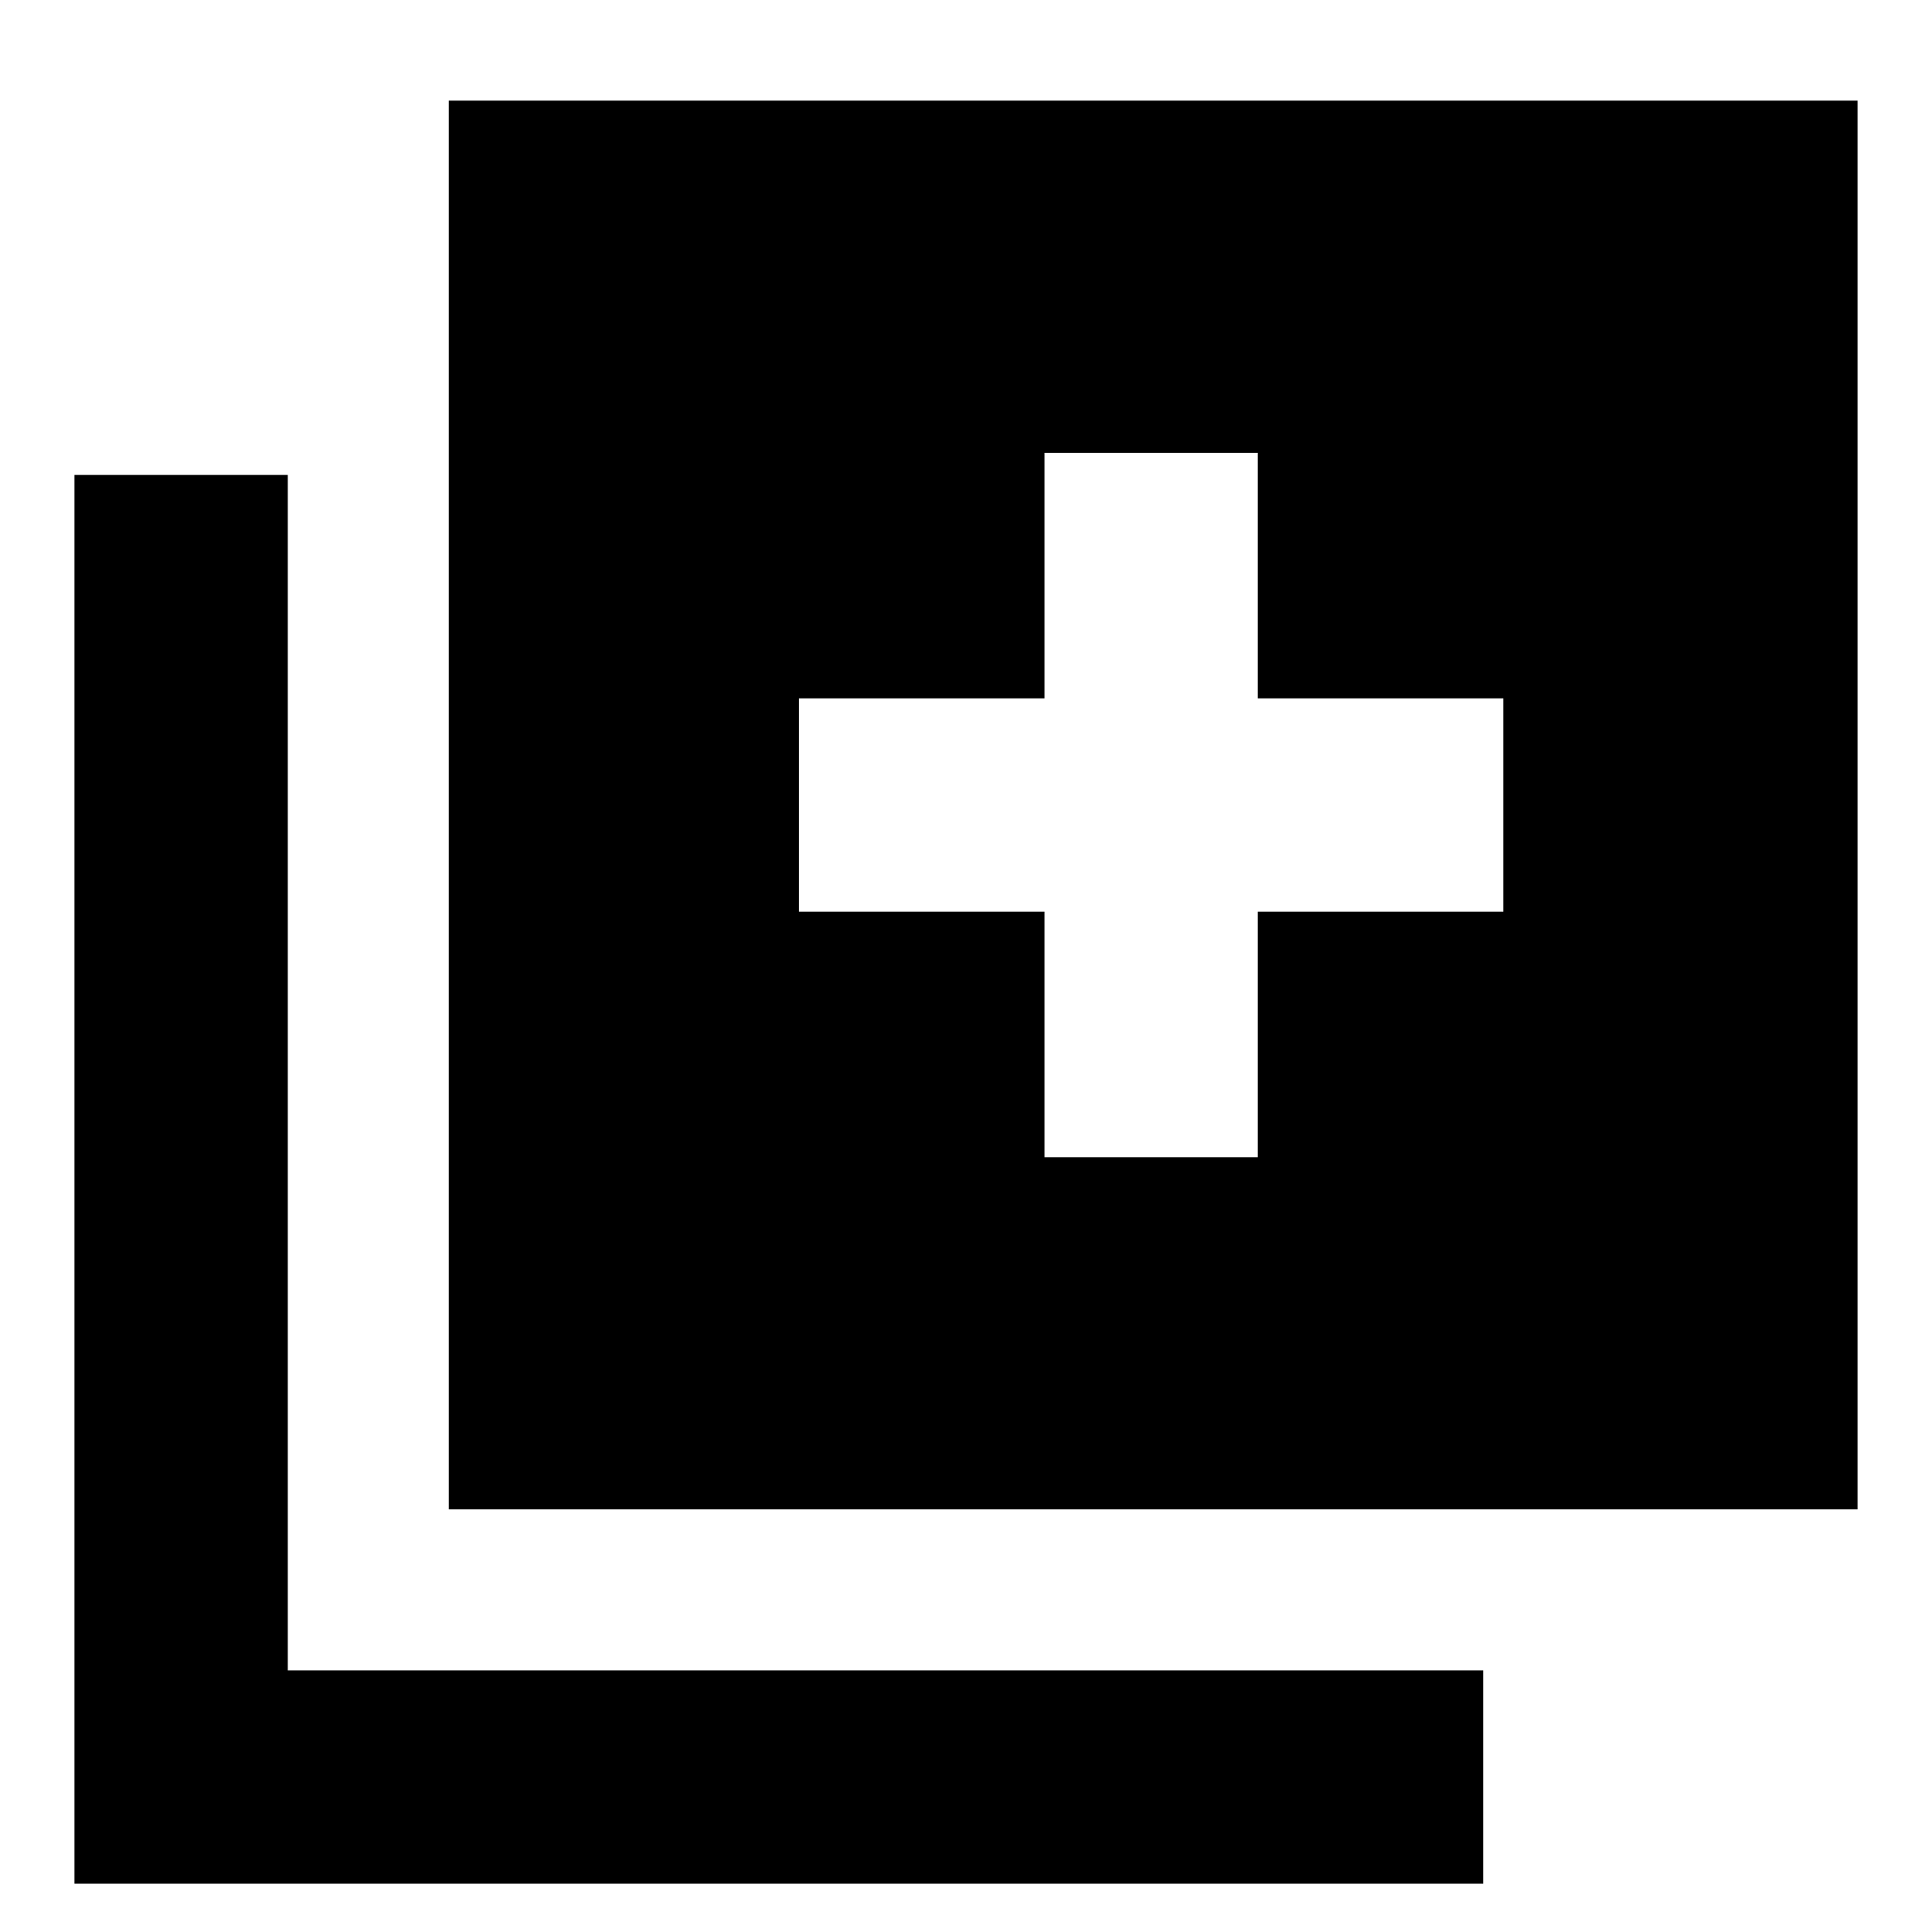 <svg xmlns="http://www.w3.org/2000/svg" height="24" viewBox="0 -960 960 960" width="24"><path d="M519-385h106v-122h122v-106H625v-122H519v122H397v106h122v122ZM223-210v-700h700v700H223ZM37-24v-700h106v594h594v106H37Z"/></svg>